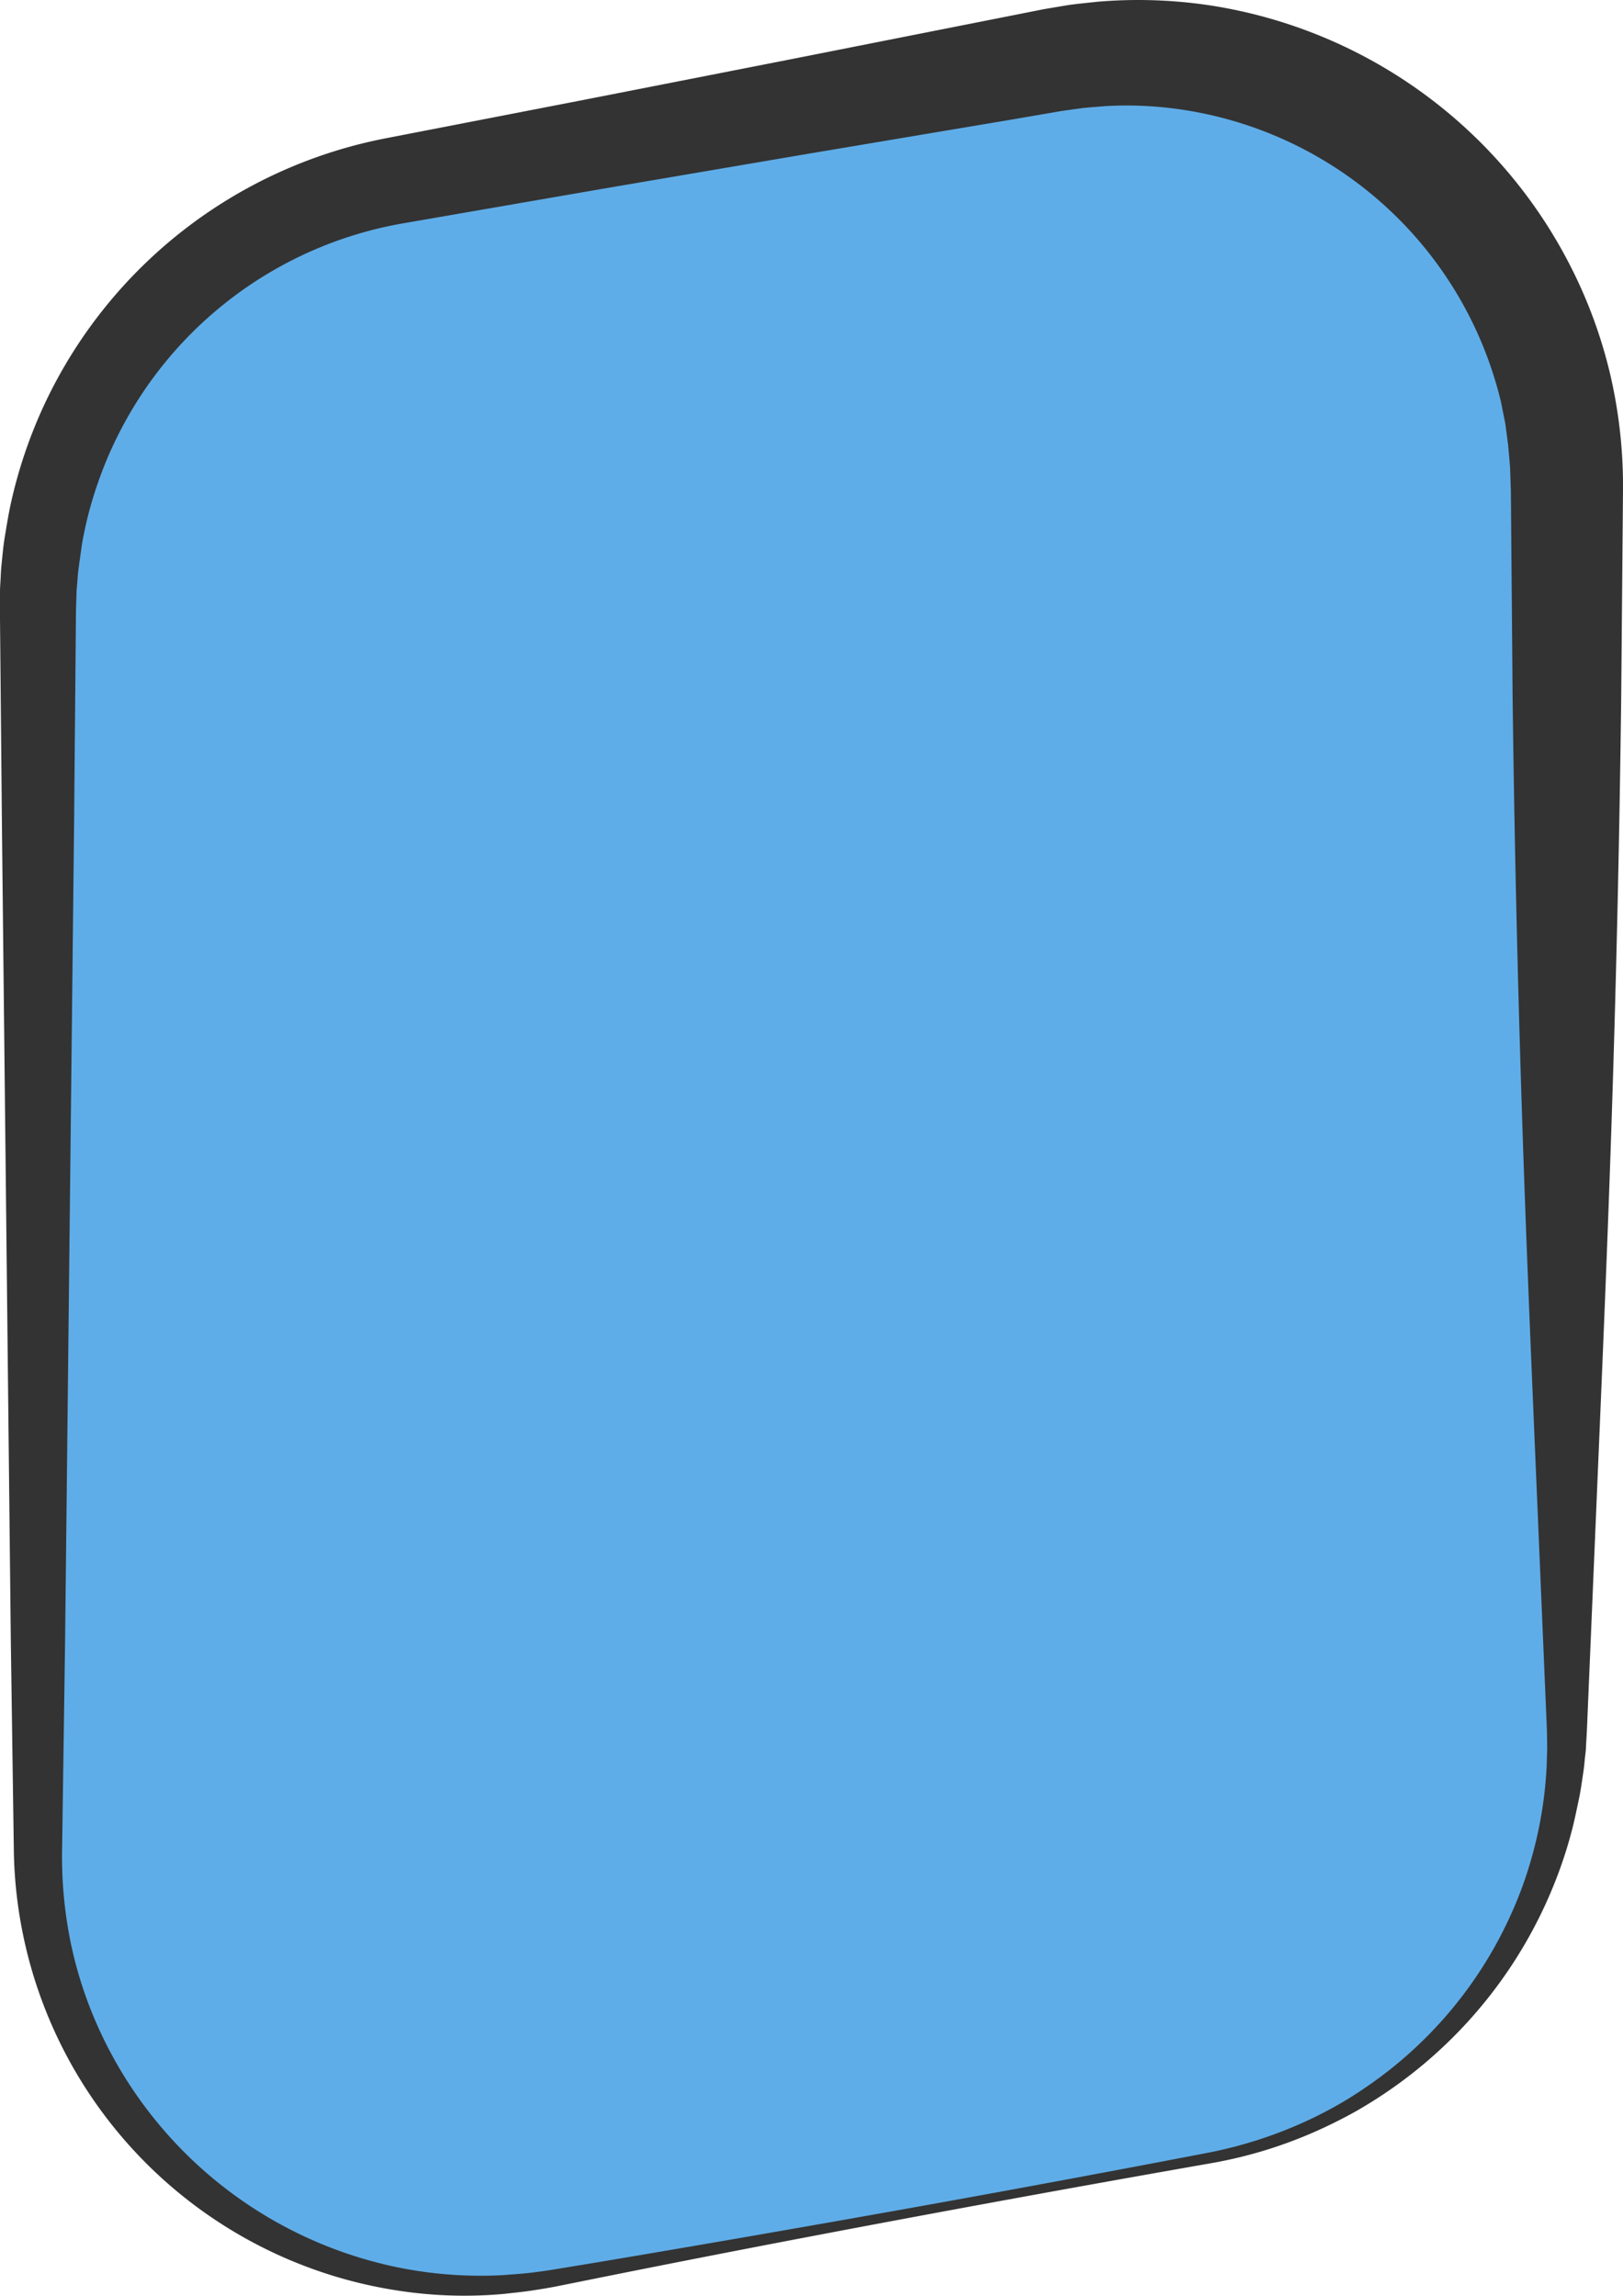 <svg xmlns="http://www.w3.org/2000/svg" viewBox="0 0 374.13 529.32"><defs><style>.cls-1{fill:#3799e2;opacity:0.8;}.cls-2{fill:#333;}</style></defs><title>cadran-gauche</title><g id="Calque_2" data-name="Calque 2"><g id="Cockpit"><g id="Start"><g id="Cadran"><g id="cadran-gauche"><path id="cadran-gauche-2" data-name="cadran-gauche" class="cls-1" d="M278.92,497.48,127.31,525.31c-61.7,11.32-118.56-36-118.56-98.78V140.44a100.43,100.43,0,0,1,82.3-98.78L242.66,13.83c61.7-11.32,118.56,36.06,118.56,98.78V398.7A100.42,100.42,0,0,1,278.92,497.48Z"/><path id="cadran-gauche-3" data-name="cadran-gauche" class="cls-2" d="M279.15,498.71q-46.53,8.16-92.93,17-23.21,4.42-46.36,9.06l-11.58,2.33c-1.94.38-3.94.7-5.92,1s-4,.48-6,.72a100.41,100.41,0,0,1-24.12-.67A104.23,104.23,0,0,1,3.18,426L2.5,378.8.44,189.86,0,142.62c0-1.89,0-4.08,0-6.22,0-1.07.1-2.14.15-3.21s.1-2.14.22-3.2c.22-2.13.4-4.26.76-6.38s.69-4.23,1.11-6.33a110,110,0,0,1,8.15-24.37,110,110,0,0,1,78.8-61.08l46.38-9L182,13.72l46.34-9.17L239.9,2.26c.46-.1,1-.19,1.54-.28l1.63-.28,3.25-.54c2.17-.31,4.37-.5,6.56-.75a110.88,110.88,0,0,1,26.43.89,112.42,112.42,0,0,1,82.88,60.39,110.89,110.89,0,0,1,9.08,25,113.87,113.87,0,0,1,2.86,26.37l-.41,47.23q-.57,47.24-2.1,94.47c-1,31.49-2.38,63-3.71,94.47l-2,47.24c-.06,1.93-.19,4-.31,6.07,0,1-.19,2.05-.28,3.07s-.19,2-.35,3.06c-.31,2-.57,4.06-1,6.07s-.83,4-1.31,6A100.65,100.65,0,0,1,359,432.46a105.37,105.37,0,0,1-36.15,47.59,107.22,107.22,0,0,1-10.07,6.56,111.68,111.68,0,0,1-10.75,5.31A103.21,103.21,0,0,1,279.15,498.71Zm-.45-2.46a100.18,100.18,0,0,0,22.12-7.11,94.91,94.91,0,0,0,10.25-5.46,104.21,104.21,0,0,0,9.48-6.67,95.77,95.77,0,0,0,27.95-36.09,89.42,89.42,0,0,0,4-10.7,94.19,94.19,0,0,0,2.67-11.06,93,93,0,0,0,1.32-11.25c.08-.94.07-1.89.1-2.83s.09-1.88.05-2.82c0-1.89-.05-3.73-.15-5.74l-2-47.24c-1.33-31.49-2.71-63-3.71-94.47s-1.72-63-2.1-94.47l-.4-47.23-.18-5.23c-.11-1.71-.3-3.42-.43-5.13L347,97.66l-1-5a89.11,89.11,0,0,0-70.68-66.91,86.42,86.42,0,0,0-20.64-1.28c-1.73.16-3.47.26-5.19.45l-2.59.36-1.29.18c-.42.06-.86.11-1.36.21l-11.65,2L186,35.5,139.4,43.44,92.85,51.5a90.86,90.86,0,0,0-65.91,49.36,88.43,88.43,0,0,0-4.17,9.89,89.46,89.46,0,0,0-3,10.31c-.37,1.75-.76,3.5-1,5.28s-.51,3.55-.73,5.33c-.12.89-.15,1.79-.23,2.68s-.17,1.79-.18,2.69c-.05,1.8-.13,3.54-.13,5.58l-.42,47.24L15,378.8,14.32,426a98.78,98.78,0,0,0,2.06,22.25,94.41,94.41,0,0,0,7.22,21.2A97.19,97.19,0,0,0,93.12,523a95.8,95.8,0,0,0,22.95,1.5c1.91-.16,3.84-.27,5.76-.48s3.81-.49,5.74-.79l11.66-1.93q23.29-3.92,46.55-8Q232.31,505.17,278.7,496.25Z"/></g></g></g></g></g></svg>